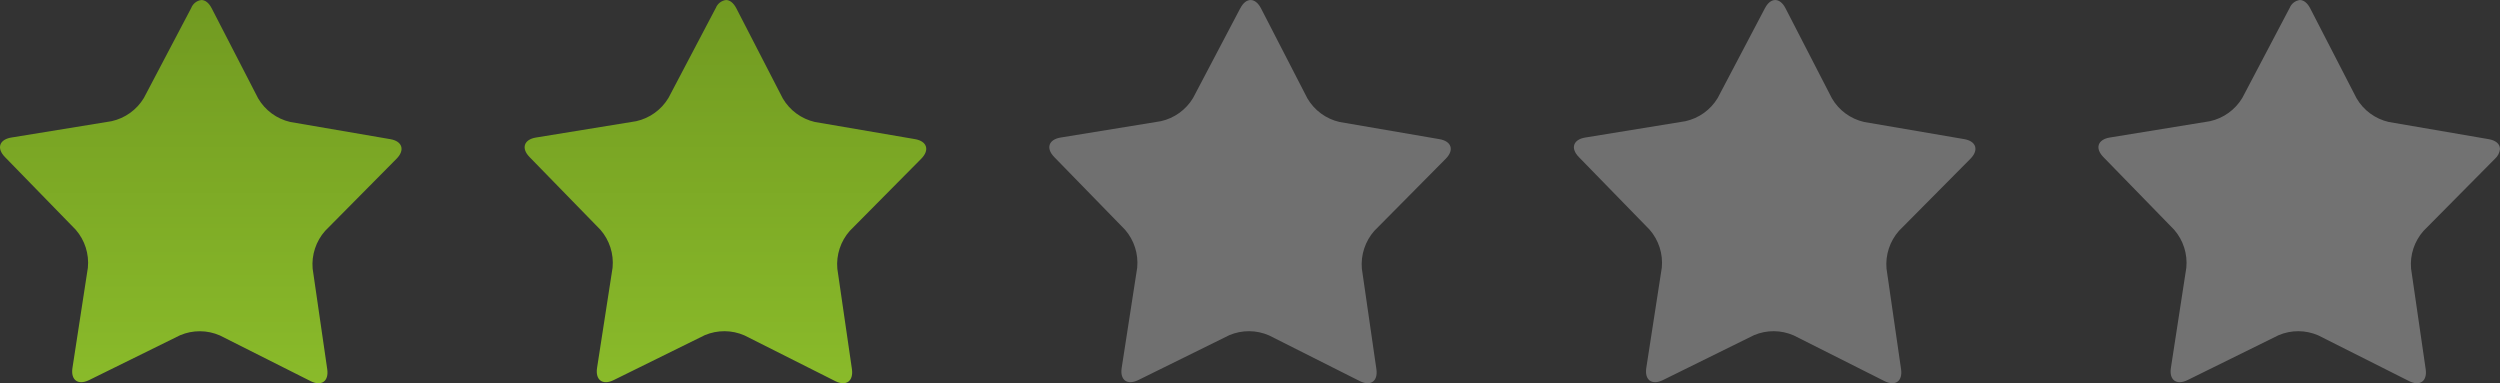 <svg id="_2star" data-name="2star" xmlns="http://www.w3.org/2000/svg" xmlns:xlink="http://www.w3.org/1999/xlink" width="195.688" height="30" viewBox="0 0 195.688 30">
  <rect x="0" y="0" width="195.688" height="30" fill="#333333" stroke="none"/>
  <defs>
    <linearGradient id="linear-gradient" x1="0.5" x2="0.5" y2="1" gradientUnits="objectBoundingBox">
      <stop offset="0" stop-color="#719a21"/>
      <stop offset="1" stop-color="#8abb2a"/>
    </linearGradient>
    <clipPath id="clip-path">
      <rect id="Rectangle_22446" data-name="Rectangle 22446" width="195.688" height="30" fill="none"/>
    </clipPath>
    <clipPath id="clip-path-2">
      <path id="Path_84532" data-name="Path 84532" d="M14.962.634l-3.7,7.033A3.946,3.946,0,0,1,8.731,9.485L.886,10.764c-.946.156-1.17.841-.5,1.526l5.545,5.694a3.943,3.943,0,0,1,.948,2.964L5.671,28.8c-.146.948.438,1.373,1.3.951L14.1,26.238a3.929,3.929,0,0,1,3.113.018l7.1,3.574c.854.43,1.44.008,1.3-.94l-1.141-7.864a3.947,3.947,0,0,1,.977-2.956l5.592-5.647c.672-.68.456-1.37-.487-1.532L22.718,9.545A3.93,3.93,0,0,1,20.207,7.7L16.566.639C16.347.215,16.056,0,15.764,0a.984.984,0,0,0-.8.633" transform="translate(0 -0.001)" fill="url(#linear-gradient)"/>
    </clipPath>
    <clipPath id="clip-path-3">
      <rect id="Rectangle_22429" data-name="Rectangle 22429" width="195.687" height="30.001" fill="none"/>
    </clipPath>
    <clipPath id="clip-path-4">
      <path id="Path_84534" data-name="Path 84534" d="M30.723.634l-3.7,7.033A3.941,3.941,0,0,1,24.5,9.485L16.65,10.764c-.94.156-1.17.841-.5,1.526L21.7,17.984a3.934,3.934,0,0,1,.951,2.964L21.435,28.8c-.143.948.44,1.373,1.3.951l7.129-3.516a3.929,3.929,0,0,1,3.113.018l7.1,3.574c.857.43,1.443.008,1.308-.94l-1.143-7.864a3.947,3.947,0,0,1,.977-2.956l5.595-5.647c.672-.68.453-1.37-.492-1.532L38.48,9.545A3.938,3.938,0,0,1,35.972,7.7L32.333.639C32.111.215,31.82,0,31.528,0a.99.99,0,0,0-.8.633" transform="translate(-15.765 -0.001)" fill="url(#linear-gradient)"/>
    </clipPath>
    <clipPath id="clip-path-6">
      <path id="Path_84536" data-name="Path 84536" d="M46.489.634l-3.7,7.033a3.935,3.935,0,0,1-2.524,1.818l-7.845,1.279c-.943.156-1.167.841-.5,1.526l5.548,5.694a3.954,3.954,0,0,1,.948,2.964L37.2,28.8c-.146.948.438,1.373,1.295.951l7.129-3.516a3.929,3.929,0,0,1,3.113.018l7.1,3.574c.854.43,1.44.008,1.3-.94L56,21.026a3.966,3.966,0,0,1,.974-2.956l5.595-5.647c.675-.68.453-1.37-.49-1.532L54.249,9.545A3.93,3.93,0,0,1,51.738,7.7L48.1.639C47.875.215,47.586,0,47.294,0s-.581.211-.8.633" transform="translate(-31.531 -0.001)" fill="#fff"/>
    </clipPath>
    <clipPath id="clip-path-7">
      <path id="Path_84538" data-name="Path 84538" d="M62.258.634l-3.7,7.033a3.933,3.933,0,0,1-2.527,1.818l-7.845,1.279c-.943.156-1.17.841-.5,1.526l5.548,5.694a3.943,3.943,0,0,1,.948,2.964L52.967,28.8c-.143.948.438,1.373,1.3.951l7.129-3.516a3.929,3.929,0,0,1,3.113.018l7.1,3.574c.854.43,1.443.008,1.3-.94l-1.138-7.864a3.955,3.955,0,0,1,.974-2.956l5.6-5.647c.669-.68.451-1.37-.49-1.532L70.014,9.545A3.93,3.93,0,0,1,67.5,7.7L63.862.639C63.643.215,63.352,0,63.06,0s-.581.211-.8.633" transform="translate(-47.296 -0.001)" fill="#fff" opacity="0.3"/>
    </clipPath>
    <clipPath id="clip-path-8">
      <path id="Path_84540" data-name="Path 84540" d="M78.019.634l-3.7,7.033a3.946,3.946,0,0,1-2.527,1.818l-7.848,1.279c-.94.156-1.17.841-.5,1.526l5.545,5.694a3.945,3.945,0,0,1,.951,2.964L68.731,28.8c-.146.948.44,1.373,1.3.951l7.132-3.516a3.923,3.923,0,0,1,3.11.018l7.1,3.574c.854.43,1.44.008,1.3-.94l-1.143-7.864a3.938,3.938,0,0,1,.979-2.956L94.1,12.423a1.162,1.162,0,0,0,.388-.748v-.047c-.01-.357-.318-.641-.88-.737L85.779,9.545A3.936,3.936,0,0,1,83.268,7.7L79.629.639C79.407.215,79.116,0,78.824,0a.99.99,0,0,0-.8.633" transform="translate(-63.061 -0.001)" fill="#fff"/>
    </clipPath>
  </defs>
  <g id="Group_67425" data-name="Group 67425" clip-path="url(#clip-path)">
    <g id="Group_67381" data-name="Group 67381" transform="translate(0 0.003)">
      <g id="Group_67380" data-name="Group 67380" clip-path="url(#clip-path-2)">
        <rect id="Rectangle_22426" data-name="Rectangle 22426" width="31.996" height="30.259" transform="translate(-0.284 -0.001)" fill="url(#linear-gradient)"/>
      </g>
    </g>
    <g id="Group_67390" data-name="Group 67390" transform="translate(41.064 0.003)">
      <g id="Group_67389" data-name="Group 67389" clip-path="url(#clip-path-4)">
        <rect id="Rectangle_22430" data-name="Rectangle 22430" width="31.999" height="30.259" transform="translate(-0.285 -0.001)" fill="url(#linear-gradient)"/>
      </g>
    </g>
    <g id="Group_67399" data-name="Group 67399" transform="translate(82.13 0.003)" opacity="0.3">
      <g id="Group_67398" data-name="Group 67398" clip-path="url(#clip-path-6)">
        <rect id="Rectangle_22434" data-name="Rectangle 22434" width="31.996" height="30.259" transform="translate(-0.282 -0.001)" fill="#fff"/>
      </g>
    </g>
    <g id="Group_67408" data-name="Group 67408" transform="translate(123.192 0.003)" opacity="0.3">
      <g id="Group_67407" data-name="Group 67407" clip-path="url(#clip-path-7)">
        <rect id="Rectangle_22438" data-name="Rectangle 22438" width="31.996" height="30.259" transform="translate(-0.284 -0.001)" fill="#fff"/>
      </g>
    </g>
    <g id="Group_67417" data-name="Group 67417" transform="translate(164.257 0.003)" opacity="0.31">
      <g id="Group_67416" data-name="Group 67416" clip-path="url(#clip-path-8)">
        <rect id="Rectangle_22442" data-name="Rectangle 22442" width="31.715" height="30.259" transform="translate(-0.285 -0.001)" fill="#fff"/>
      </g>
    </g>
  </g>
</svg>
